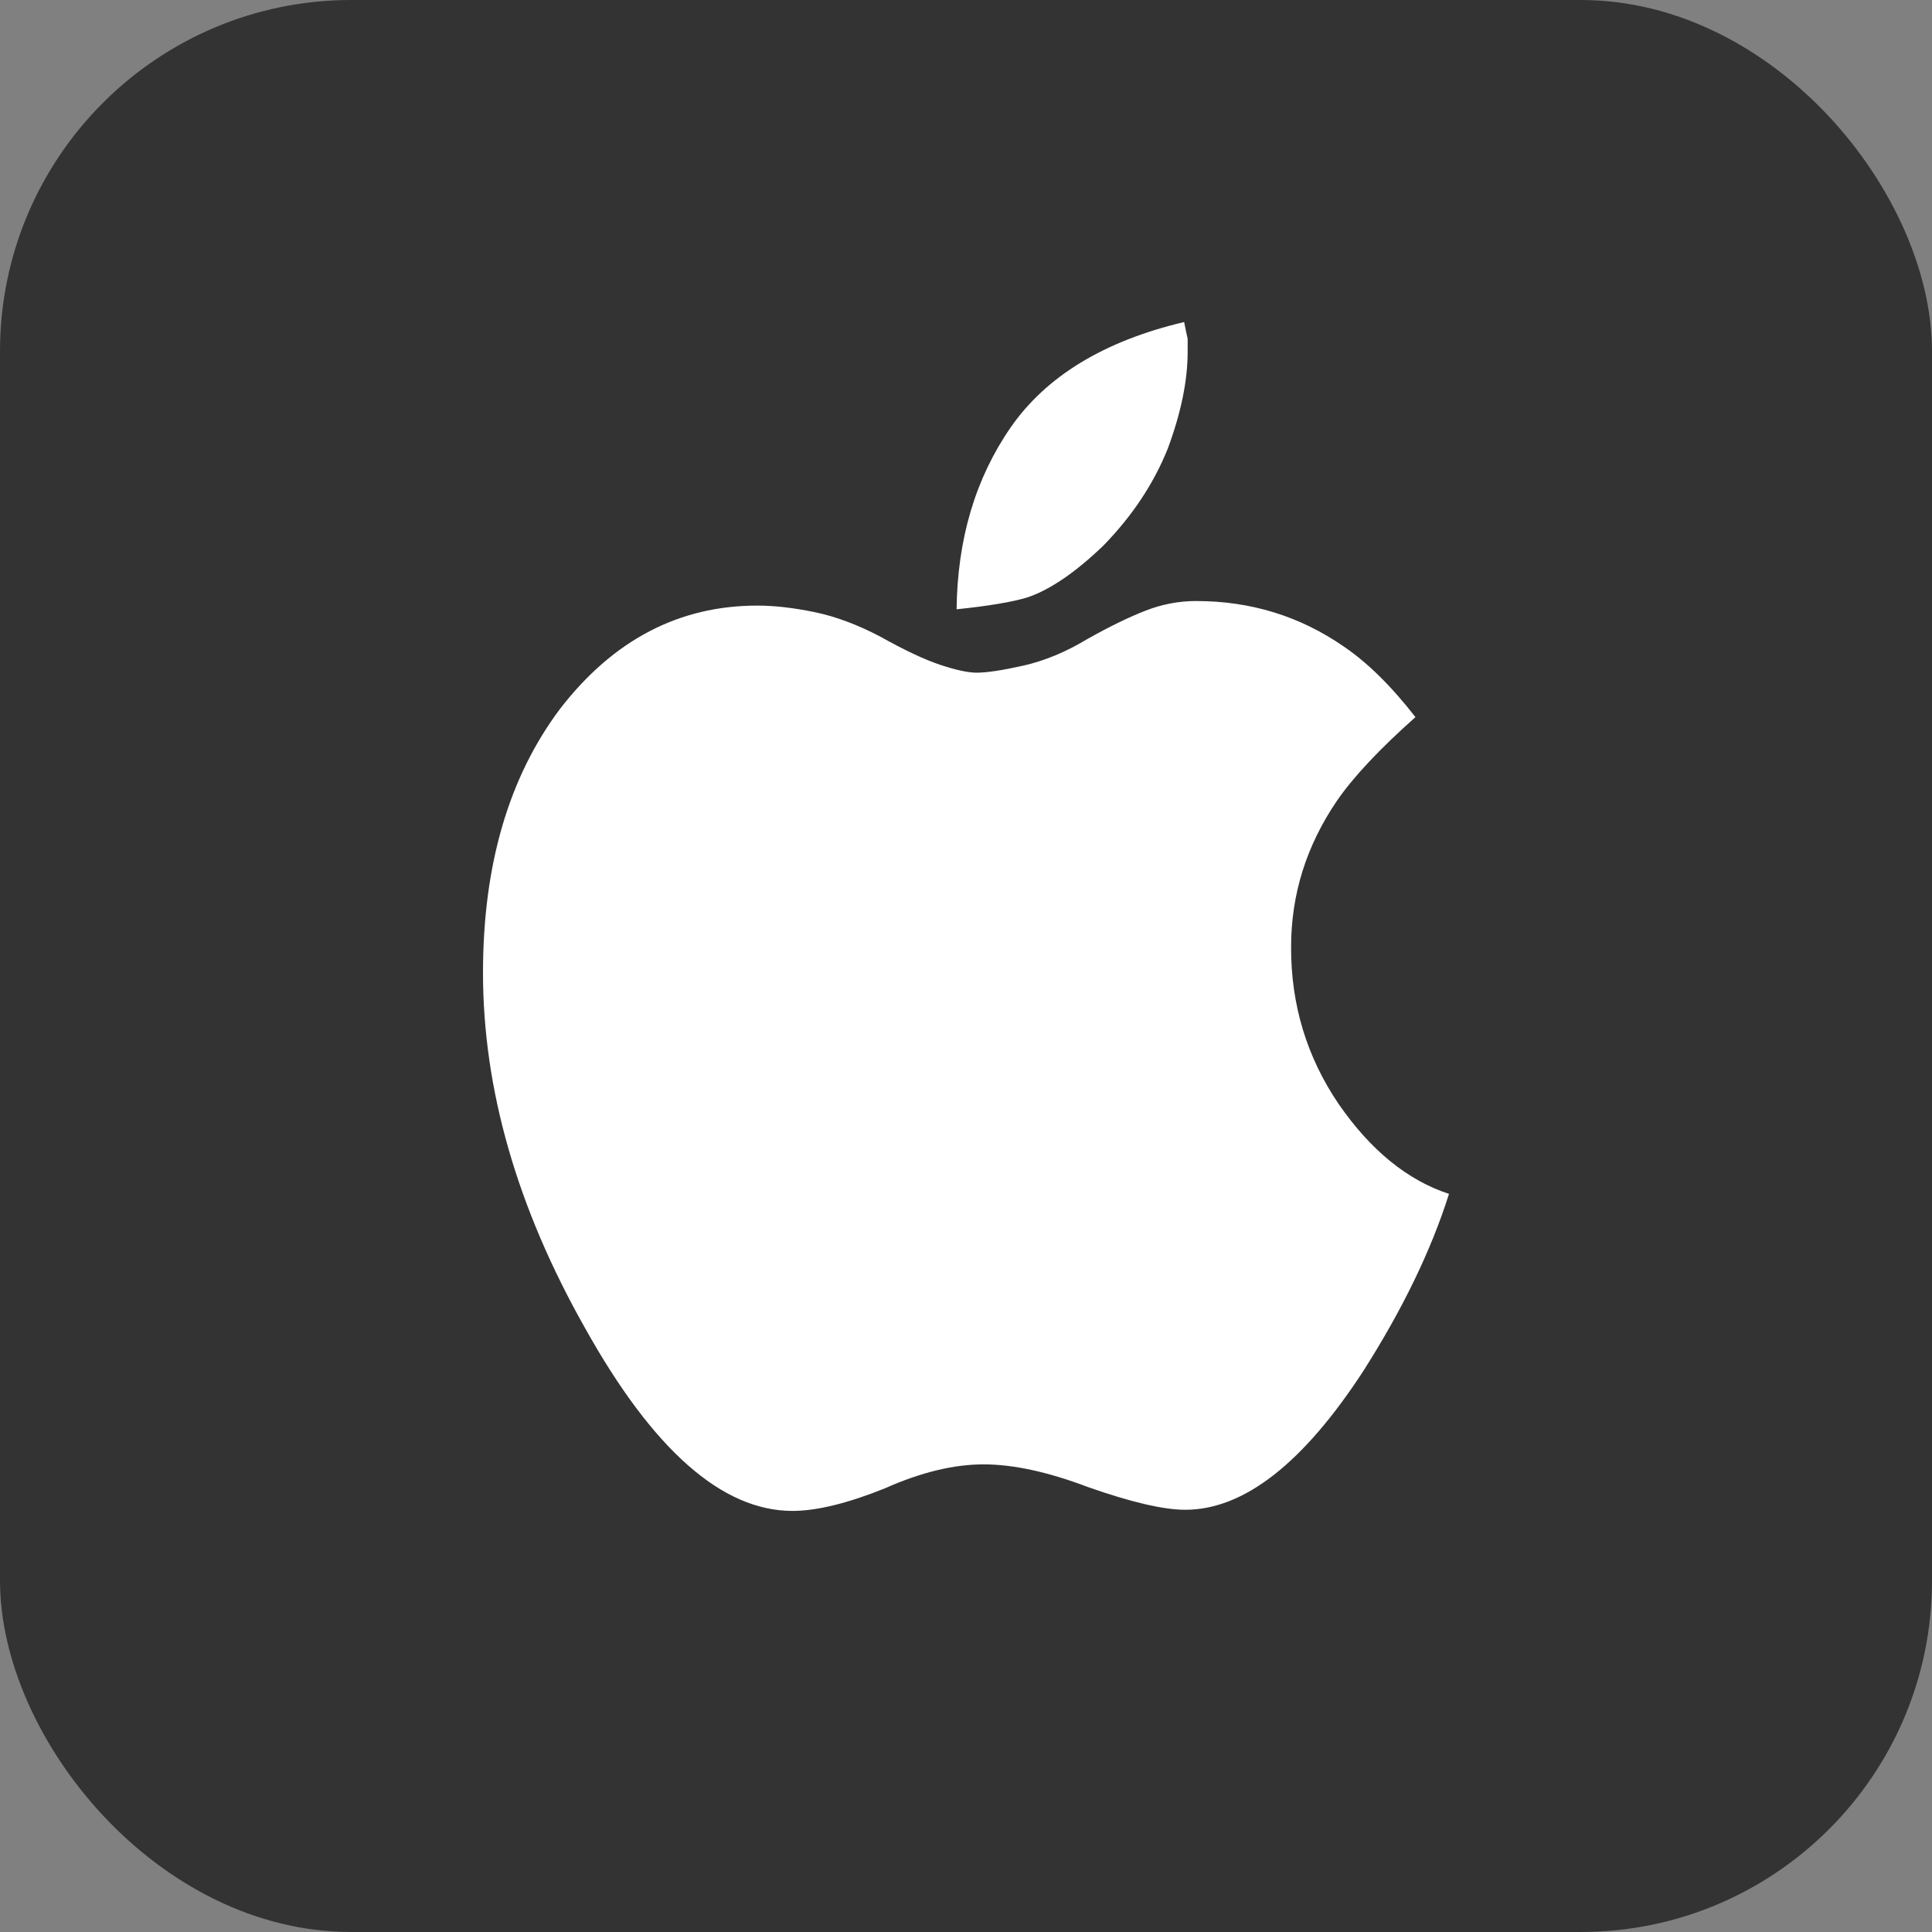 <?xml version="1.0" encoding="UTF-8"?>
<svg width="22px" height="22px" viewBox="0 0 22 22" version="1.1" xmlns="http://www.w3.org/2000/svg" xmlns:xlink="http://www.w3.org/1999/xlink">
    <rect x="0" y="0" width="22" height="22" fill="#808080" stroke="none"/>
    <title>applepay</title>
    <g id="页面-1" stroke="none" stroke-width="1" fill="none" fill-rule="evenodd">
        <g id="比价详情页备份-4" transform="translate(-28, -1217)">
            <g id="编组-7备份-3" transform="translate(16, 1166)">
                <g id="applepay" transform="translate(12, 51)">
                    <rect id="矩形备份-5" fill="#333333" x="0" y="0" width="22" height="22" rx="4"></rect>
                    <path d="M15.245,12.574 C15.61,13.101 16.029,13.441 16.5,13.595 C16.296,14.241 15.97,14.911 15.525,15.611 C14.839,16.664 14.164,17.192 13.496,17.192 C13.247,17.192 12.877,17.105 12.388,16.933 C11.935,16.761 11.538,16.675 11.2,16.675 C10.862,16.675 10.487,16.765 10.079,16.947 C9.652,17.119 9.299,17.205 9.024,17.205 C8.223,17.205 7.435,16.51 6.661,15.121 C5.887,13.751 5.5,12.402 5.5,11.077 C5.5,9.851 5.793,8.848 6.381,8.067 C6.987,7.285 7.734,6.896 8.624,6.896 C8.82,6.896 9.037,6.921 9.279,6.971 C9.519,7.021 9.769,7.115 10.027,7.251 C10.302,7.405 10.53,7.512 10.708,7.571 C10.886,7.63 11.024,7.66 11.121,7.66 C11.237,7.66 11.415,7.633 11.656,7.579 C11.896,7.524 12.138,7.424 12.378,7.279 C12.635,7.134 12.859,7.026 13.046,6.953 C13.232,6.881 13.423,6.844 13.62,6.844 C14.244,6.844 14.804,7.017 15.303,7.363 C15.57,7.544 15.842,7.811 16.118,8.166 C15.709,8.529 15.41,8.848 15.223,9.12 C14.877,9.629 14.702,10.182 14.702,10.782 C14.699,11.439 14.881,12.039 15.245,12.574 L15.245,12.574 Z M12.563,6.214 C12.252,6.513 11.966,6.71 11.708,6.8 C11.619,6.828 11.505,6.853 11.367,6.876 C11.23,6.899 11.071,6.92 10.893,6.938 C10.902,6.139 11.107,5.448 11.508,4.868 C11.91,4.288 12.567,3.884 13.484,3.667 C13.502,3.757 13.515,3.821 13.524,3.857 L13.524,4.007 C13.524,4.333 13.449,4.702 13.297,5.11 C13.136,5.51 12.892,5.877 12.563,6.214 L12.563,6.214 Z" id="形状" fill="#FFFFFF" fill-rule="nonzero"></path>
                </g>
            </g>
        </g>
    </g>
</svg>